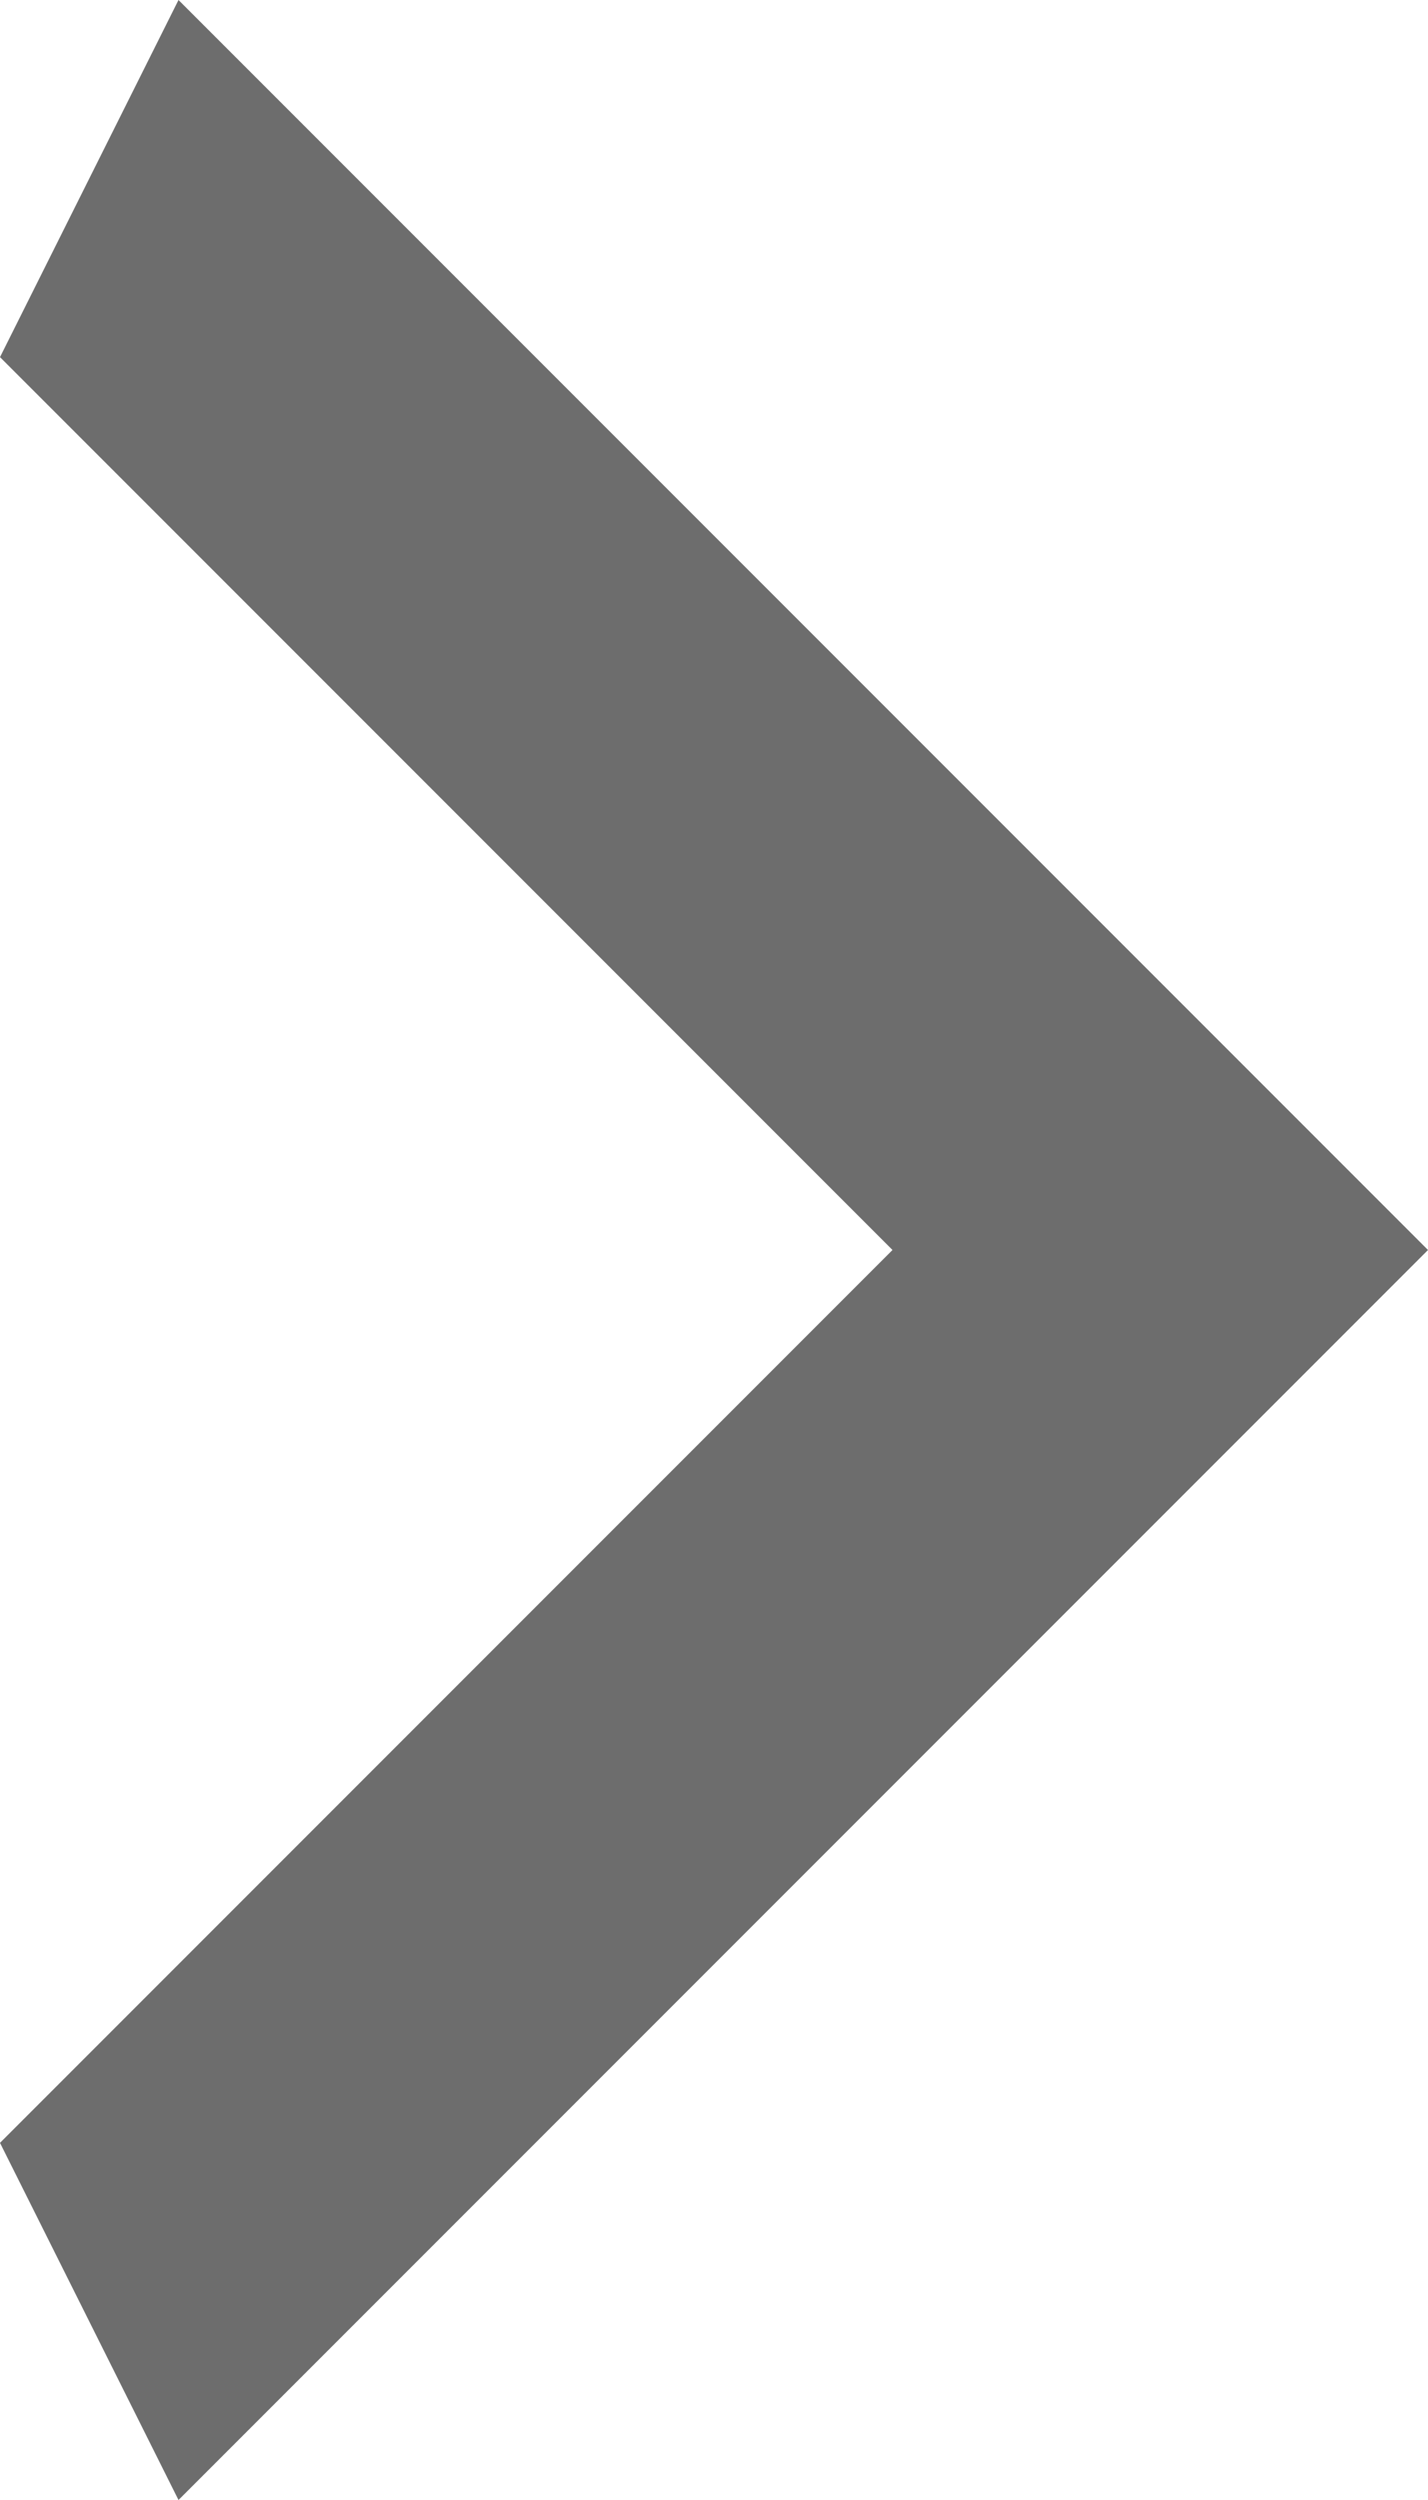 <svg width="8" height="14" viewBox="0 0 8 14" fill="none" xmlns="http://www.w3.org/2000/svg">
<path d="M2.20934e-06 12L5 7L1.33511e-06 2L1 -1.29539e-06L8 7L1 14L2.20934e-06 12Z" fill="#6D6D6D"/>
</svg>
